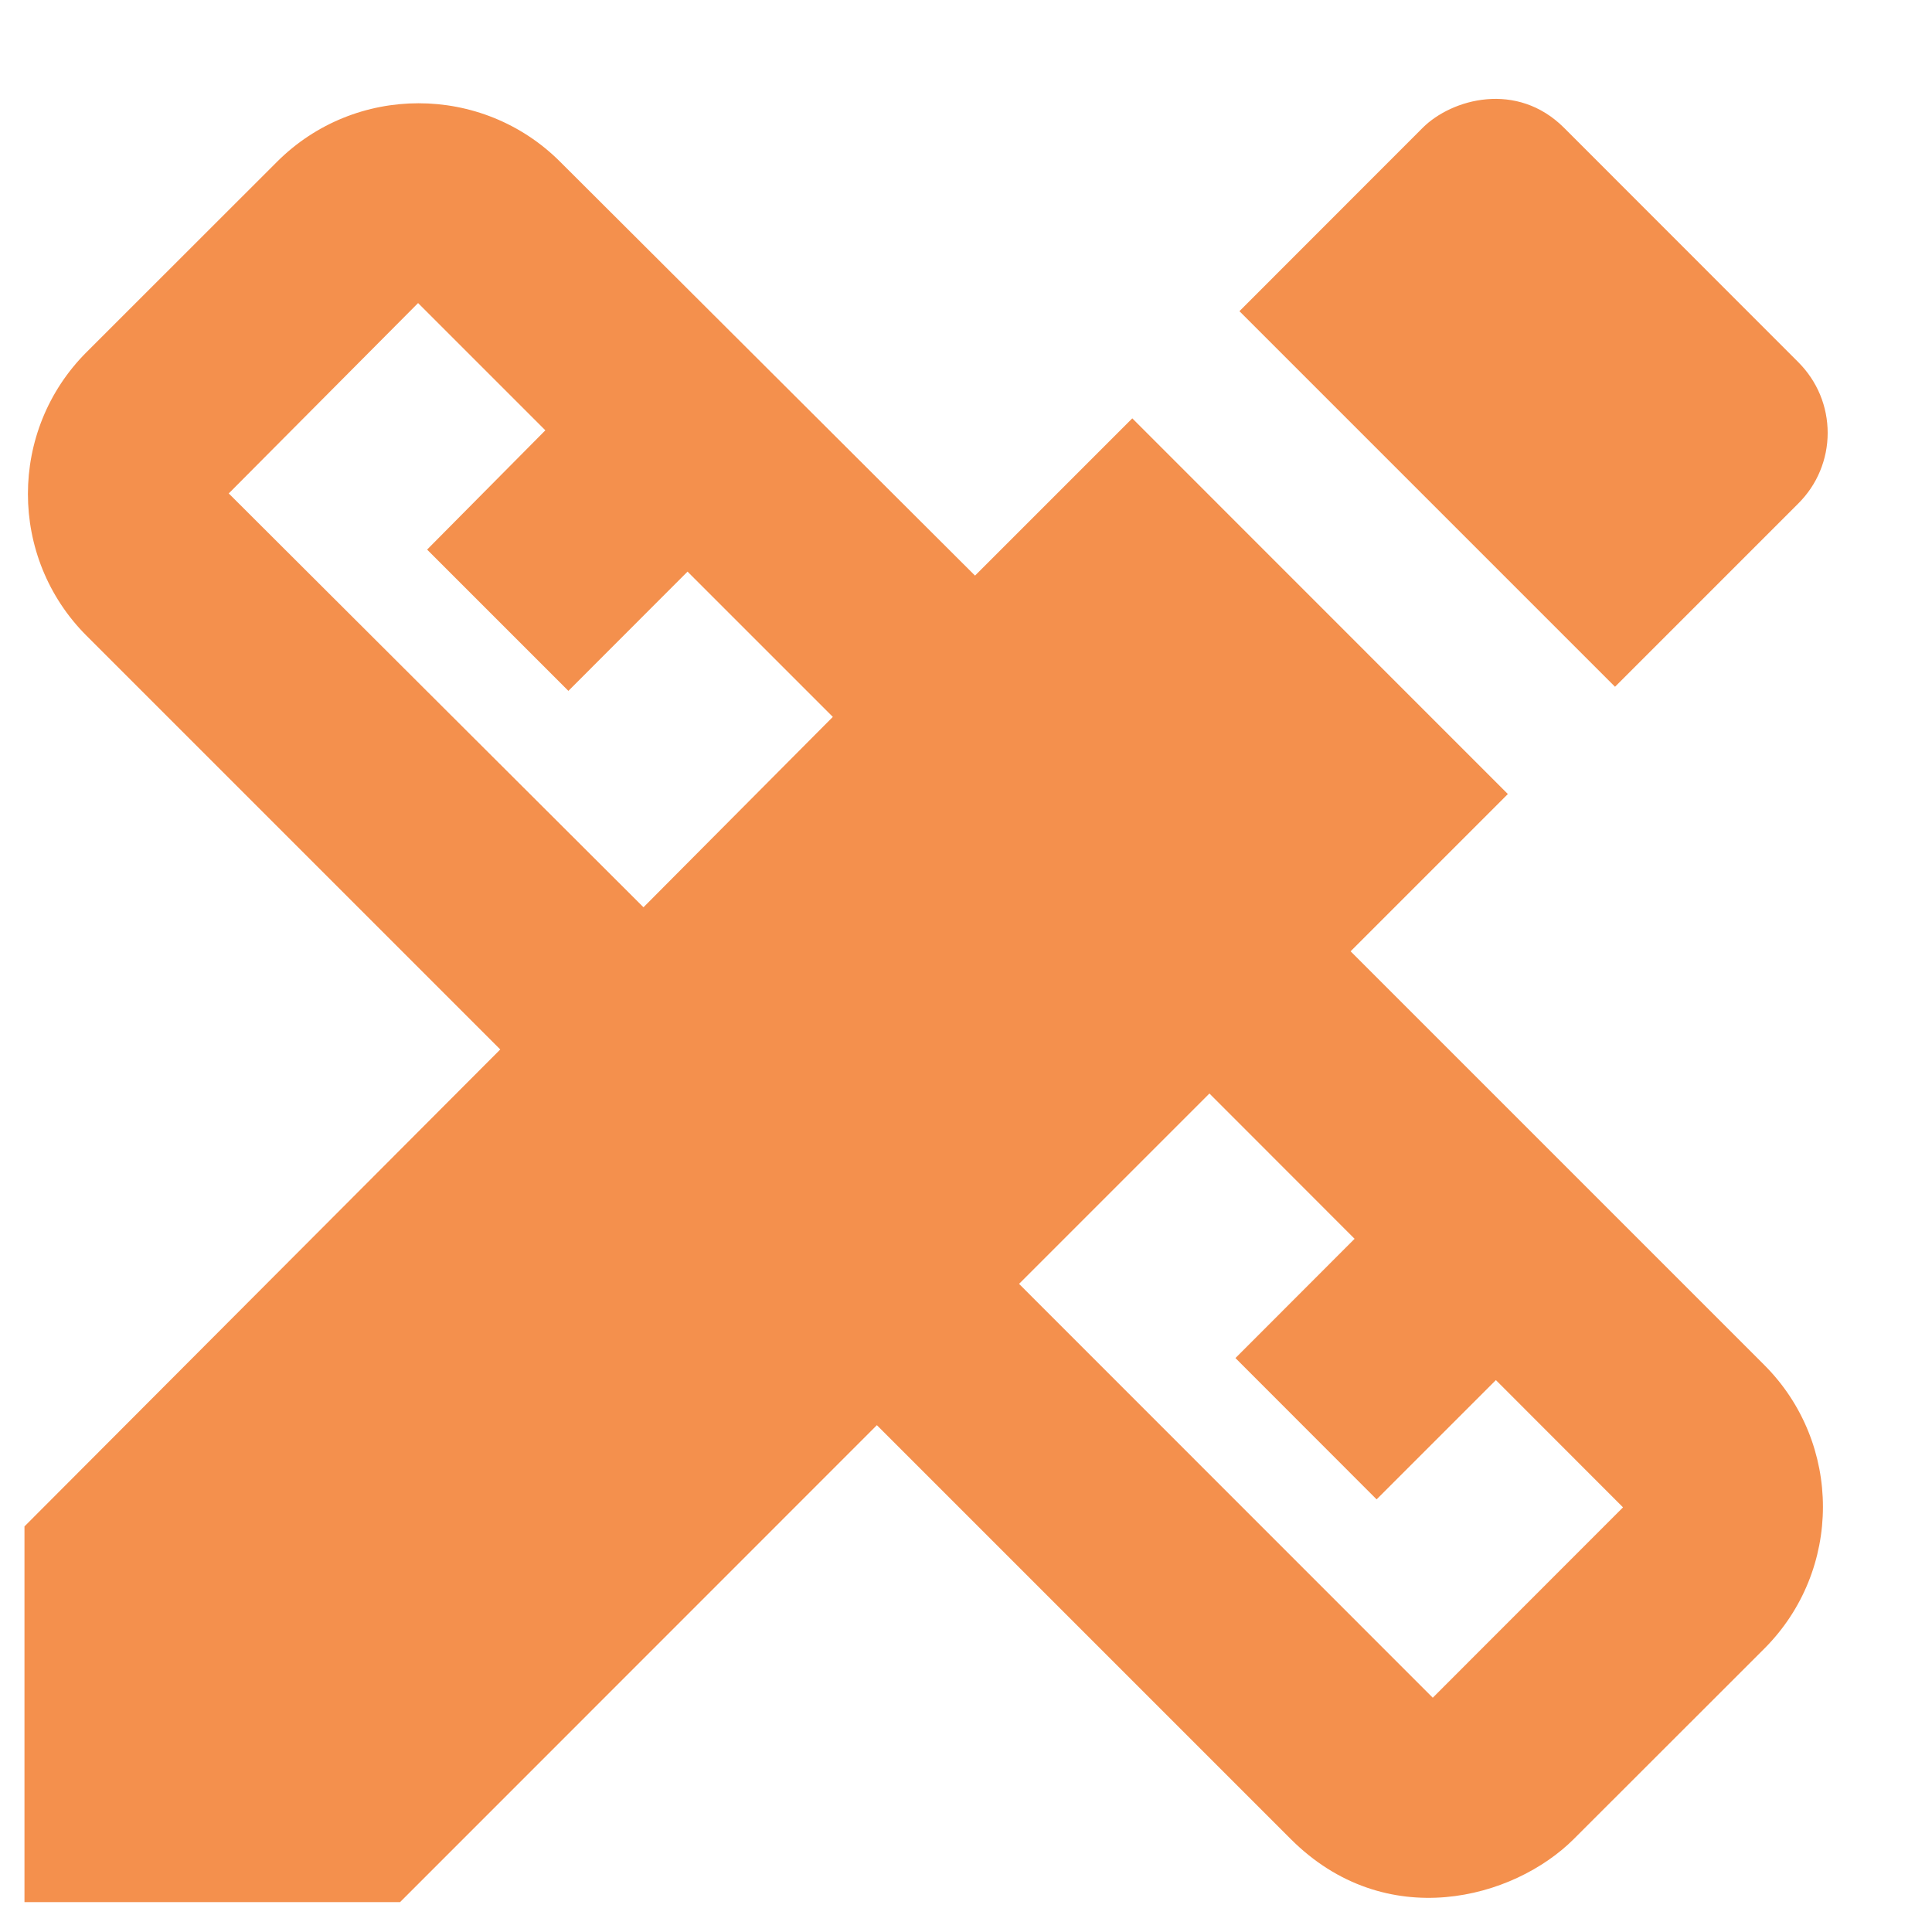 <svg width="15" height="15" viewBox="0 0 15 15" fill="none" xmlns="http://www.w3.org/2000/svg">
<path d="M10.486 7.386L11.707 6.165L8.791 3.248L7.57 4.469L4.35 1.257C3.744 0.65 2.756 0.65 2.15 1.257L0.672 2.734C0.065 3.341 0.065 4.329 0.672 4.936L3.884 8.148L0.19 11.851V14.768H3.106L6.808 11.065L10.02 14.277C10.758 15.016 11.754 14.744 12.22 14.277L13.698 12.8C14.305 12.193 14.305 11.205 13.698 10.598L10.486 7.386ZM4.996 7.044L1.776 3.831L3.246 2.353L4.234 3.341L3.316 4.267L4.413 5.364L5.338 4.438L6.466 5.566L4.996 7.044ZM11.124 13.181L7.912 9.968L9.39 8.49L10.517 9.618L9.592 10.544L10.688 11.641L11.614 10.715L12.601 11.703L11.124 13.181ZM13.962 3.909C14.034 3.837 14.092 3.752 14.131 3.657C14.17 3.563 14.19 3.463 14.19 3.361C14.19 3.259 14.17 3.158 14.131 3.064C14.092 2.97 14.034 2.884 13.962 2.812L12.143 0.992C11.777 0.627 11.272 0.767 11.046 0.992L9.623 2.416L12.539 5.332L13.962 3.909Z" fill="#F4904D"/>
</svg>
